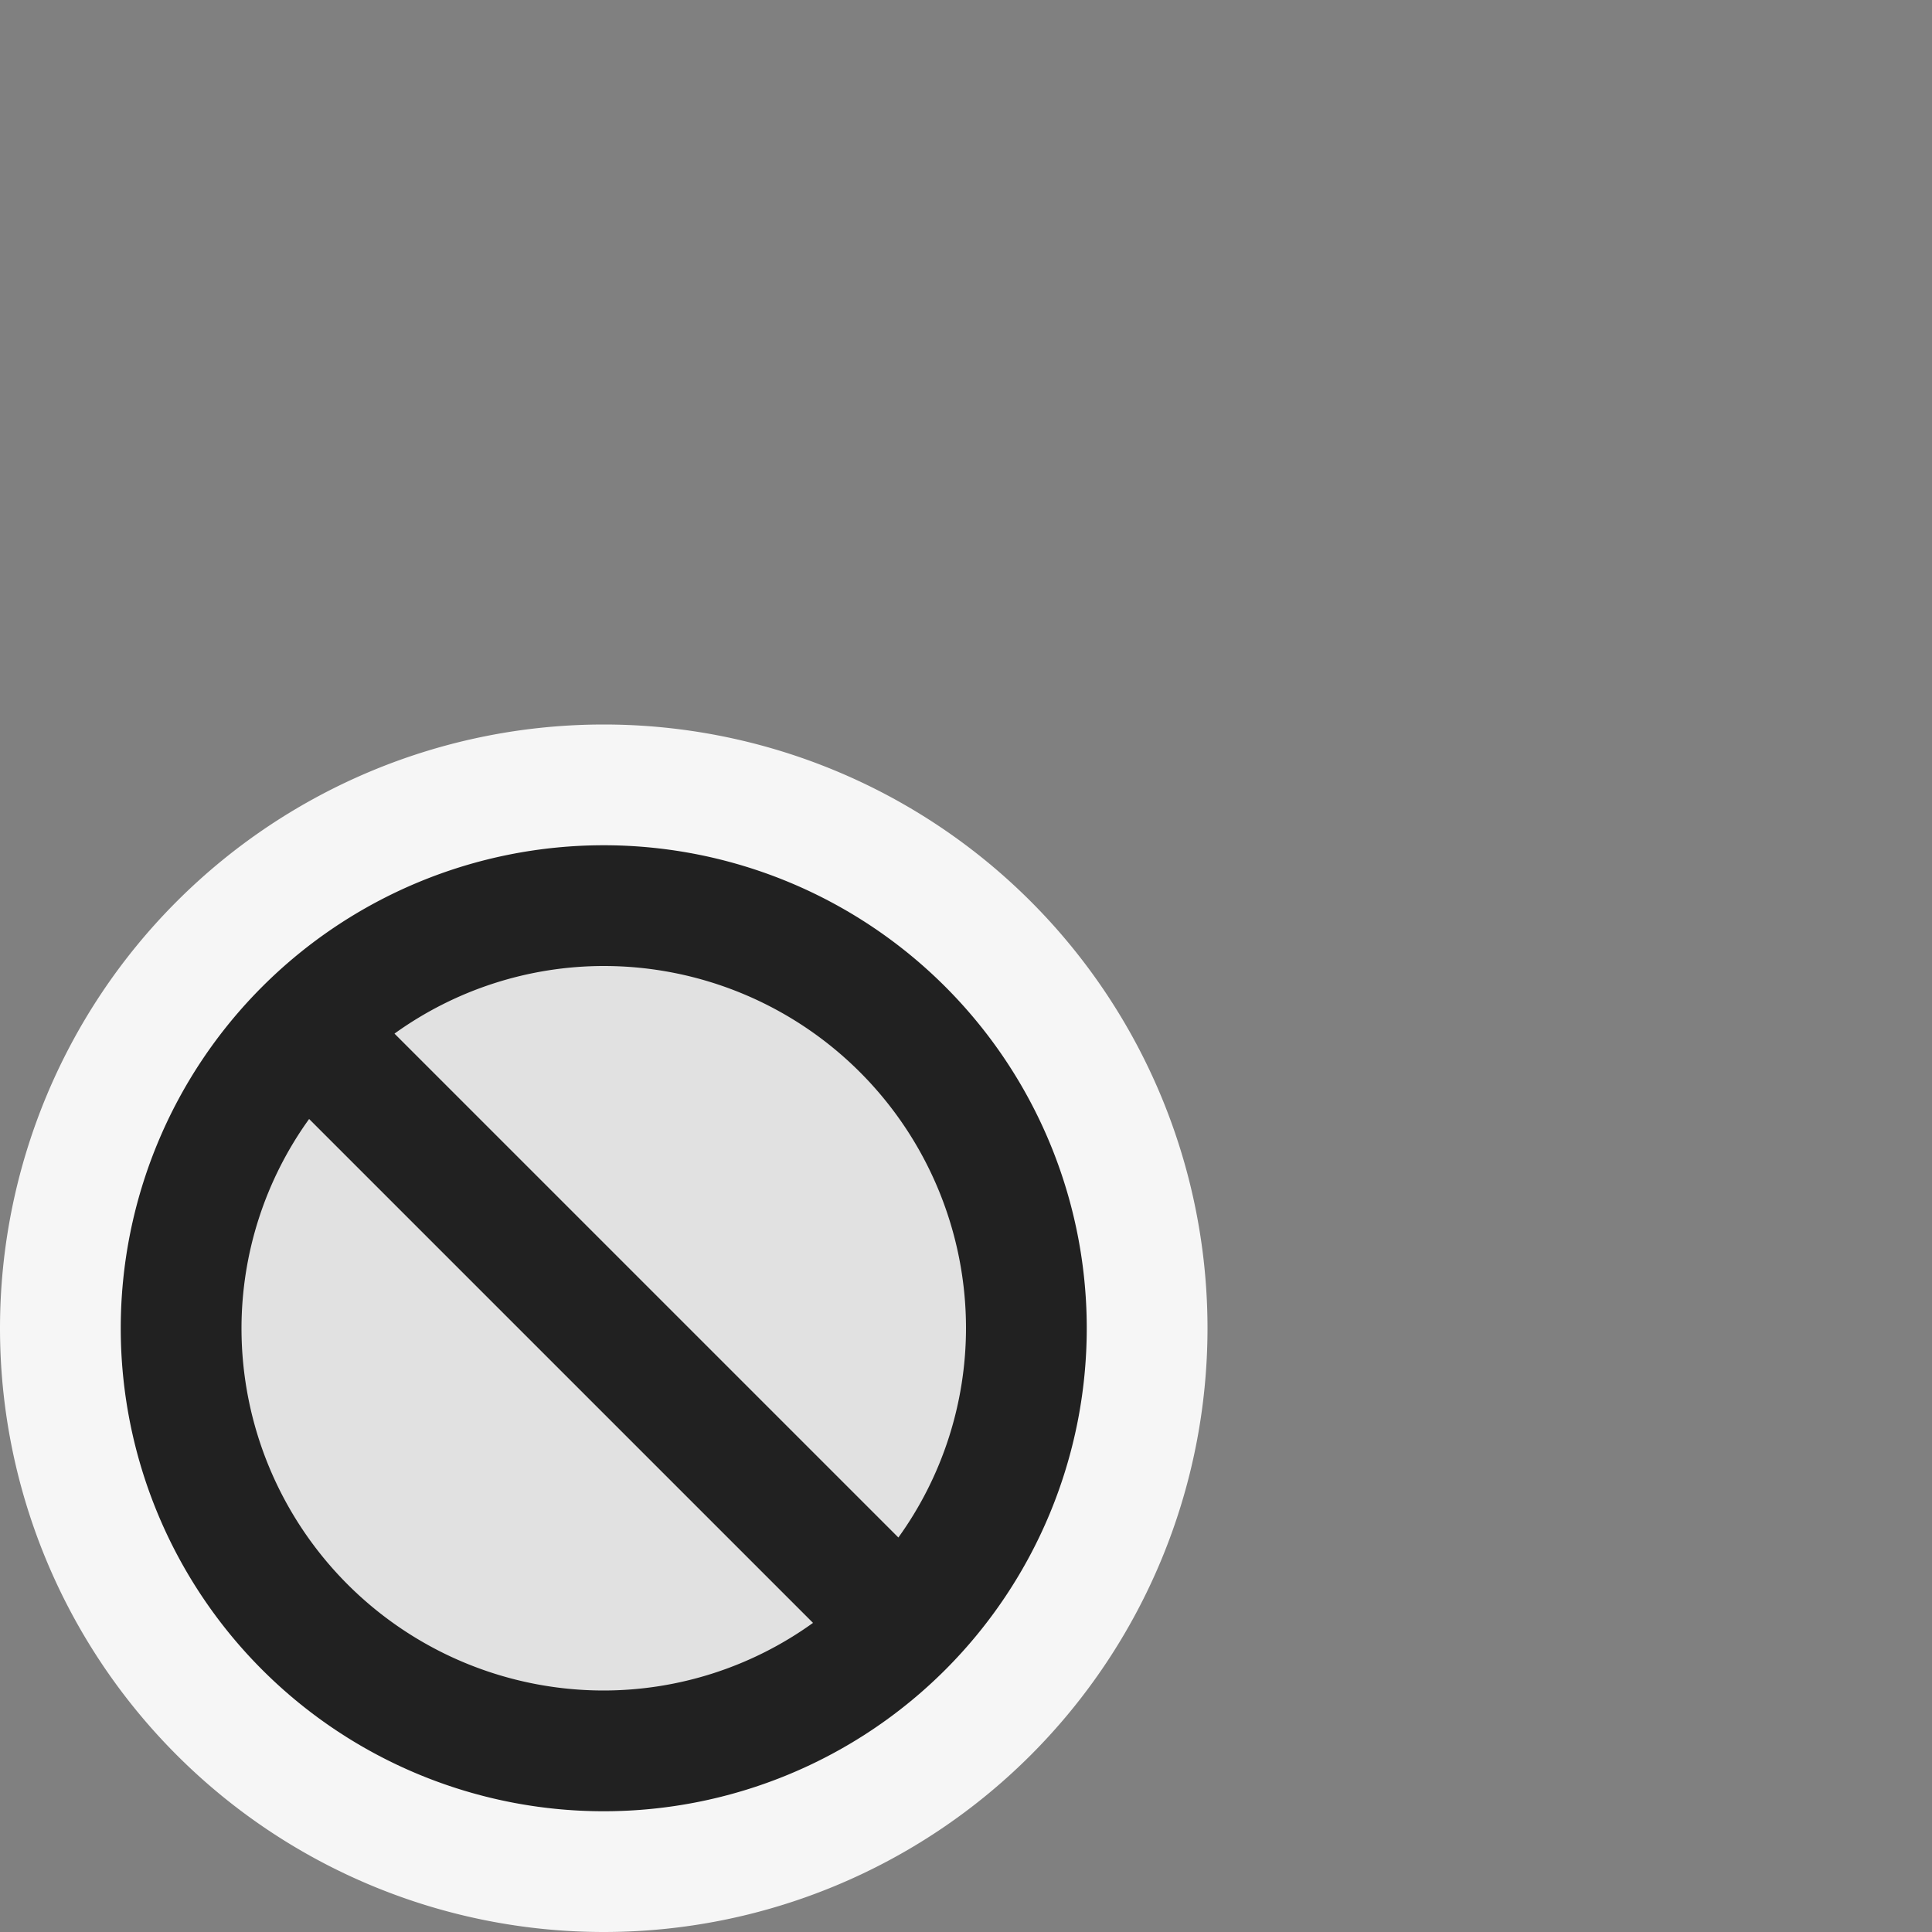 <svg xmlns="http://www.w3.org/2000/svg" viewBox="0 0 16 16">
  <rect x="0" y="0" width="16" height="16" fill="#808080" stroke="none"/>
  <defs>
    <style>.canvas{fill: none; opacity: 0;}.light-offwhite{fill: #f6f6f6; opacity: 1;}.light-defaultgrey-10{fill: #212121; opacity: 0.1;}.light-defaultgrey{fill: #212121; opacity: 1;}</style>
  </defs>
  <title>OverlaySealed</title>
  <g id="canvas">
    <path class="canvas" d="M16,16H0V0H16Z" />
  </g>
  <g id="level-1">
    <path class="light-offwhite" d="M10,11A5,5,0,1,1,5,6,5,5,0,0,1,10,11Z" />
    <path class="light-defaultgrey-10" d="M5,7.5A3.5,3.5,0,1,1,1.5,11,3.5,3.5,0,0,1,5,7.5Z" />
    <path class="light-defaultgrey" d="M5,7a4,4,0,1,0,4,4A4,4,0,0,0,5,7Zm3,4a2.97,2.97,0,0,1-.56,1.733L3.267,8.56A2.97,2.97,0,0,1,5,8,3,3,0,0,1,8,11ZM2,11a2.97,2.97,0,0,1,.56-1.733L6.733,13.44A2.97,2.97,0,0,1,5,14,3,3,0,0,1,2,11Z" />
  </g>
</svg>
